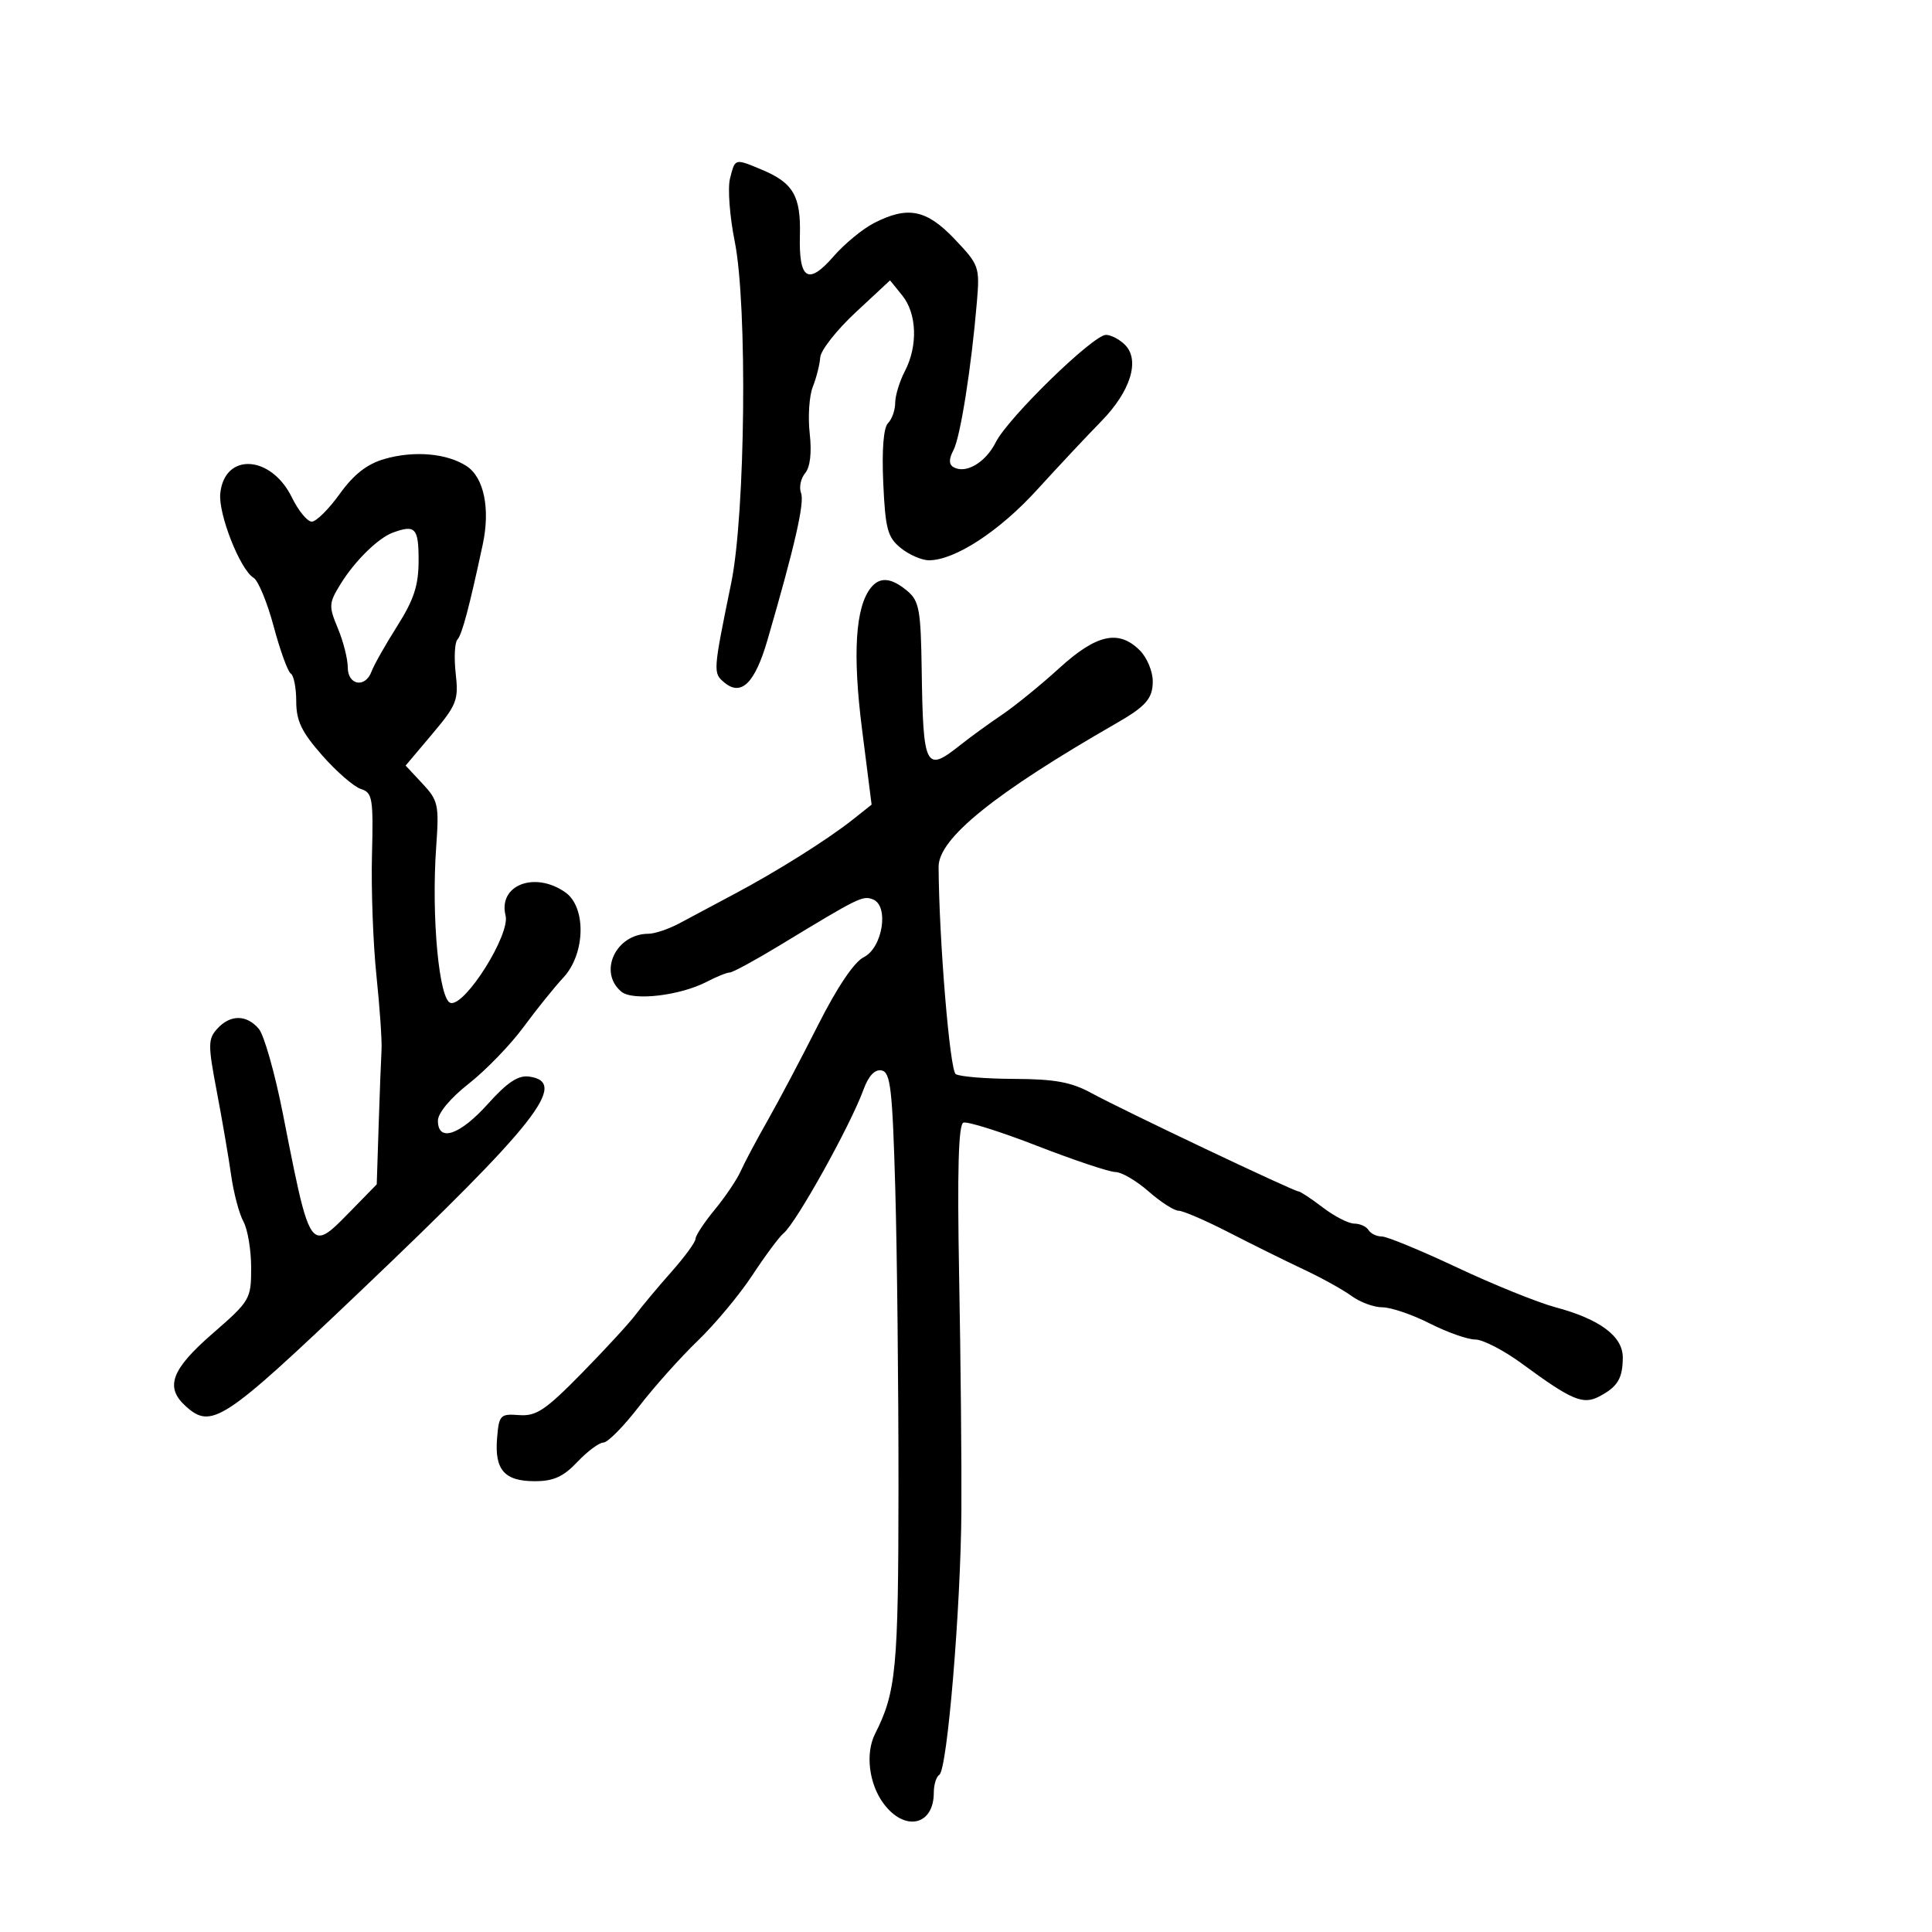<svg xmlns="http://www.w3.org/2000/svg" width="300" height="300" viewBox="0 0 300 300" version="1.1">
  <defs/>
  <path d="M135.238,91.25 C136.626,89.527 138.401,89.685 140.872,91.75 C142.733,93.305 142.983,94.672 143.119,104 C143.341,119.239 143.717,119.986 149.037,115.75 C150.591,114.513 153.53,112.375 155.569,111 C157.608,109.625 161.62,106.362 164.484,103.75 C170.269,98.475 173.717,97.717 177,101 C178.1,102.1 179,104.251 179,105.779 C179,108.452 177.957,109.662 173.387,112.286 C154.422,123.178 145.719,130.206 145.745,134.607 C145.811,145.929 147.487,166.189 148.405,166.787 C149.007,167.179 153.1,167.514 157.5,167.531 C163.797,167.555 166.351,168.026 169.5,169.745 C174.299,172.366 200.907,185 201.627,185 C201.906,185 203.608,186.125 205.411,187.5 C207.214,188.875 209.407,190 210.285,190 C211.163,190 212.16,190.45 212.5,191 C212.84,191.55 213.772,192 214.57,192 C215.369,192 220.63,194.169 226.261,196.819 C231.893,199.47 238.75,202.243 241.5,202.982 C248.456,204.85 252.004,207.502 251.985,210.818 C251.966,214.053 251.188,215.339 248.34,216.838 C245.803,218.172 244.07,217.438 236.333,211.75 C233.528,209.688 230.265,208 229.083,208 C227.901,208 224.713,206.875 222,205.5 C219.287,204.125 215.987,203 214.668,203 C213.349,203 211.197,202.213 209.885,201.25 C208.573,200.287 205.25,198.443 202.5,197.151 C199.75,195.859 194.521,193.272 190.88,191.401 C187.24,189.531 183.699,188 183.012,188 C182.326,188 180.226,186.65 178.347,185 C176.468,183.35 174.159,181.998 173.215,181.994 C172.272,181.991 166.817,180.17 161.094,177.947 C155.371,175.724 150.196,174.094 149.594,174.325 C148.828,174.619 148.63,181.748 148.933,198.123 C149.172,210.98 149.33,227.35 149.285,234.5 C149.19,249.705 147.094,274.824 145.857,275.588 C145.386,275.88 145,277.126 145,278.359 C145,283.494 140.463,284.471 137.188,280.04 C134.924,276.978 134.351,272.258 135.877,269.236 C139.158,262.742 139.5,259.147 139.516,231 C139.524,215.325 139.299,194.405 139.016,184.511 C138.572,169.032 138.276,166.48 136.89,166.215 C135.841,166.015 134.863,167.055 134.079,169.204 C132.054,174.759 123.632,189.894 121.672,191.5 C121,192.05 118.825,194.975 116.837,198 C114.849,201.025 111.035,205.604 108.361,208.175 C105.688,210.747 101.566,215.359 99.203,218.425 C96.839,221.491 94.363,224 93.699,224 C93.036,224 91.219,225.35 89.662,227 C87.483,229.308 85.956,230 83.038,230 C78.326,230 76.781,228.236 77.185,223.32 C77.482,219.72 77.679,219.514 80.611,219.735 C83.265,219.935 84.695,218.979 90.331,213.235 C93.966,209.531 97.741,205.426 98.72,204.114 C99.699,202.802 102.188,199.827 104.25,197.502 C106.313,195.178 108,192.867 108,192.366 C108,191.865 109.343,189.827 110.984,187.836 C112.625,185.845 114.438,183.155 115.014,181.858 C115.59,180.561 117.469,177.025 119.19,174 C120.91,170.975 124.441,164.294 127.035,159.154 C129.995,153.291 132.637,149.369 134.126,148.631 C137.061,147.176 138.092,140.633 135.541,139.654 C133.947,139.042 133.388,139.318 121.149,146.75 C117.3,149.088 113.779,151.003 113.325,151.006 C112.871,151.01 111.265,151.657 109.755,152.444 C105.604,154.609 98.266,155.466 96.491,153.992 C92.842,150.964 95.616,145.011 100.684,144.994 C101.683,144.99 103.85,144.26 105.5,143.371 C107.15,142.481 110.975,140.441 114,138.837 C120.618,135.328 128.561,130.335 132.477,127.221 L135.342,124.943 L133.854,113.221 C132.368,101.529 132.827,94.242 135.238,91.25 Z M59.672,71.278 C64.284,69.936 69.403,70.379 72.464,72.384 C75.149,74.144 76.147,79 74.96,84.543 C72.885,94.239 71.735,98.558 71.025,99.319 C70.605,99.77 70.487,102.145 70.764,104.597 C71.226,108.694 70.931,109.453 67.125,113.967 L62.983,118.879 L65.607,121.689 C68.049,124.306 68.196,124.984 67.732,131.5 C66.958,142.353 68.181,155.423 70,155.746 C72.313,156.157 79.241,145.097 78.506,142.167 C77.32,137.444 83.02,135.225 87.777,138.557 C91.067,140.861 90.905,148.115 87.481,151.794 C86.096,153.282 83.304,156.75 81.278,159.5 C79.251,162.25 75.434,166.194 72.796,168.265 C69.944,170.505 68,172.835 68,174.015 C68,177.412 71.39,176.278 75.754,171.422 C78.789,168.044 80.475,166.93 82.184,167.172 C88.363,168.047 83.355,174.41 55.953,200.5 C34.649,220.783 32.839,221.974 28.829,218.345 C25.577,215.402 26.596,212.651 33,207.081 C38.837,202.005 39,201.727 39,196.866 C39,194.117 38.46,190.886 37.8,189.684 C37.14,188.483 36.282,185.25 35.893,182.5 C35.505,179.75 34.502,173.9 33.665,169.5 C32.284,162.246 32.289,161.338 33.726,159.75 C35.746,157.518 38.279,157.518 40.183,159.75 C41.005,160.713 42.694,166.675 43.938,173 C46.574,186.404 47.542,191.472 49.416,191.833 C50.576,192.056 52.083,190.476 54.547,187.952 L58.5,183.904 L58.798,174.702 C58.962,169.641 59.164,164.375 59.246,163 C59.327,161.625 58.971,156.45 58.454,151.5 C57.937,146.55 57.624,138.143 57.76,132.818 C57.986,123.952 57.841,123.084 56.039,122.512 C54.957,122.169 52.255,119.825 50.036,117.303 C46.834,113.666 46,111.933 46,108.918 C46,106.828 45.622,104.884 45.159,104.598 C44.697,104.312 43.501,101.023 42.502,97.289 C41.504,93.555 40.097,90.148 39.376,89.719 C37.297,88.479 33.879,79.823 34.204,76.62 C34.853,70.223 42.094,70.636 45.332,77.255 C46.34,79.315 47.726,81 48.413,81 C49.099,81 51.052,79.063 52.752,76.695 C54.924,73.672 56.983,72.06 59.672,71.278 Z M113.354,27.725 C113.71,26.308 113.891,25.531 114.362,25.263 C114.941,24.933 115.96,25.375 118.282,26.345 C123.177,28.391 124.368,30.437 124.208,36.525 C124.026,43.426 125.49,44.348 129.432,39.815 C131.119,37.875 133.94,35.548 135.7,34.644 C140.957,31.944 143.85,32.517 148.237,37.129 C152.035,41.121 152.149,41.443 151.692,46.879 C150.833,57.081 149.121,67.905 148.049,69.908 C147.342,71.229 147.328,72.085 148.006,72.504 C149.897,73.673 153.017,71.868 154.619,68.679 C156.532,64.87 169.74,52 171.736,52 C172.51,52 173.838,52.695 174.687,53.545 C177.065,55.922 175.553,60.781 170.988,65.435 C168.794,67.671 164.316,72.45 161.036,76.055 C155.181,82.49 148.265,87 144.251,87 C143.135,87 141.165,86.144 139.873,85.098 C137.824,83.439 137.476,82.151 137.152,75.008 C136.918,69.857 137.192,66.408 137.89,65.71 C138.501,65.099 139.003,63.678 139.006,62.55 C139.01,61.423 139.685,59.211 140.506,57.636 C142.552,53.712 142.38,48.691 140.102,45.878 L138.205,43.535 L132.852,48.517 C129.909,51.258 127.439,54.4 127.364,55.5 C127.289,56.6 126.772,58.648 126.215,60.051 C125.657,61.454 125.439,64.713 125.73,67.293 C126.067,70.285 125.809,72.525 125.017,73.479 C124.335,74.302 124.052,75.693 124.389,76.571 C124.957,78.051 123.409,84.816 119.164,99.408 C117.226,106.071 115.108,108.164 112.497,105.998 C110.696,104.503 110.704,104.388 113.547,90.5 C115.748,79.747 116.077,47.365 114.085,37.475 C113.307,33.612 112.978,29.224 113.354,27.725 Z M61,82.706 C58.724,83.538 55.105,87.093 52.897,90.667 C51.049,93.657 51.02,94.112 52.459,97.556 C53.307,99.585 54,102.314 54,103.622 C54,106.427 56.738,106.891 57.701,104.25 C58.052,103.287 59.838,100.129 61.67,97.231 C64.292,93.081 65,90.903 65,86.981 C65,81.978 64.488,81.431 61,82.706 Z"/>
</svg>

